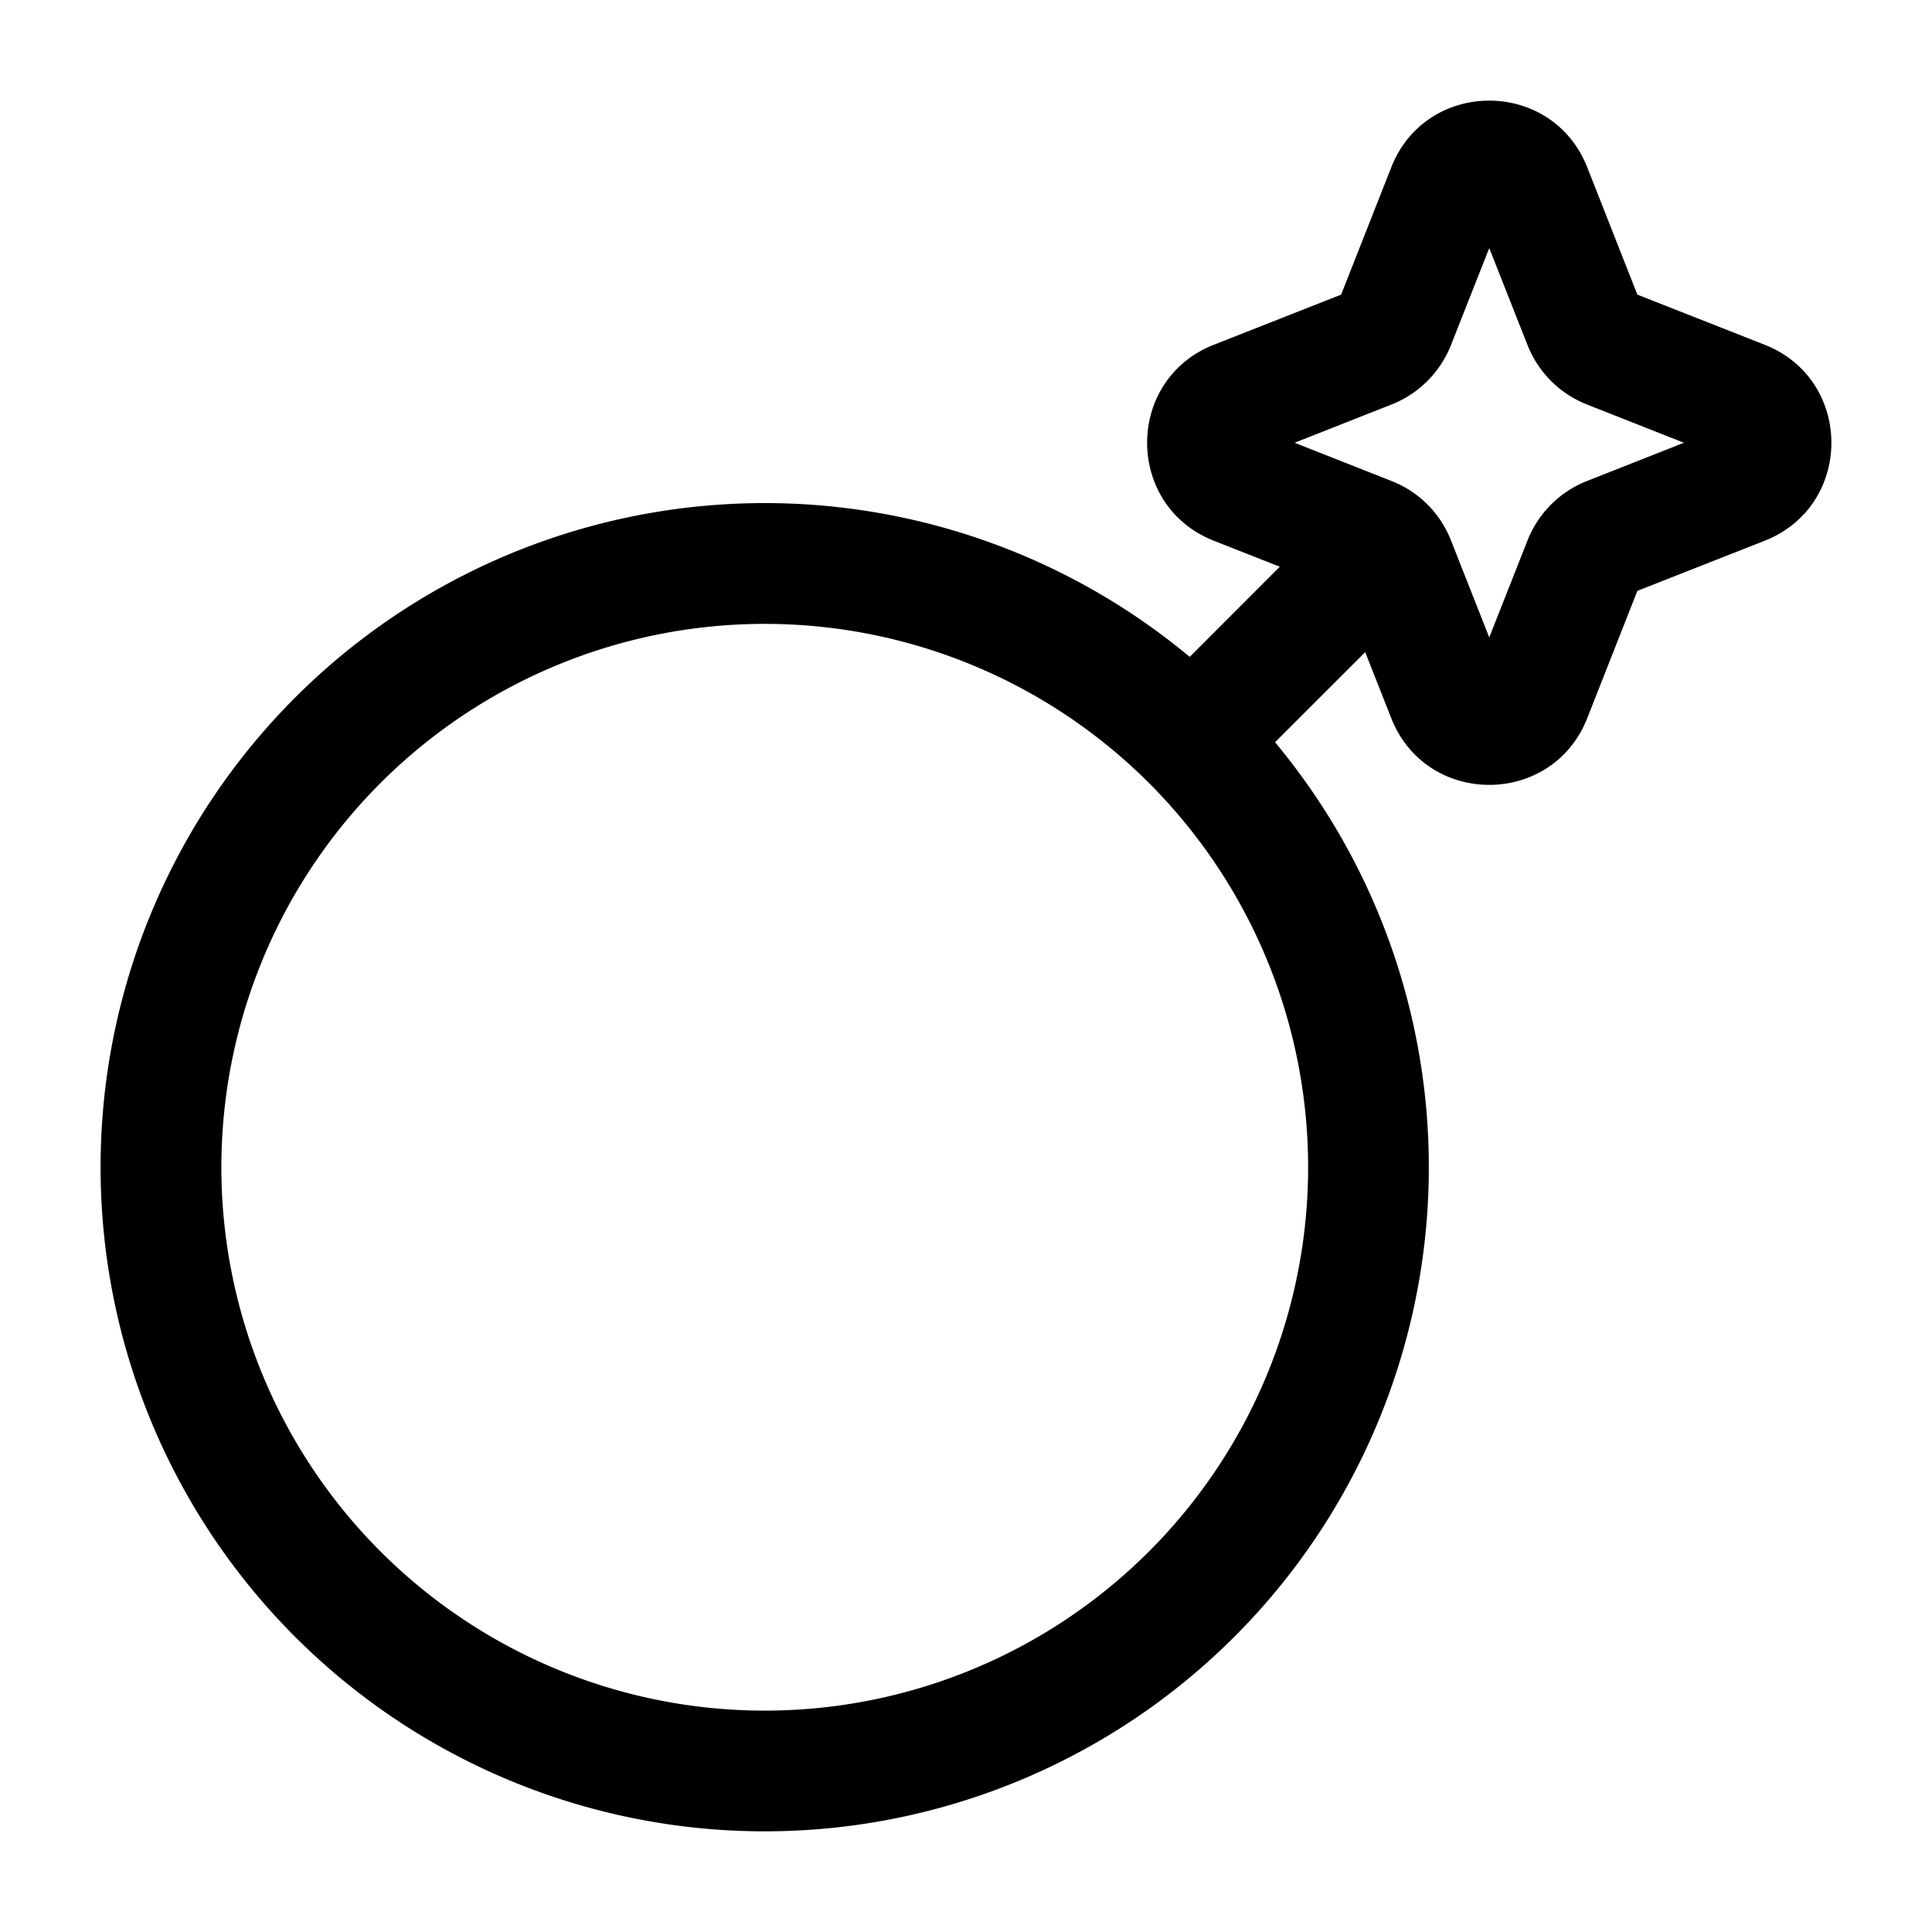 <svg xmlns="http://www.w3.org/2000/svg" width="3em" height="3em" viewBox="0 0 24 24"><path fill="currentColor" fill-rule="evenodd" d="M19.717 2.078c-.436-1.104-1.998-1.104-2.434 0L16.66 3.66l-1.582.623c-1.104.436-1.104 1.998 0 2.434l.82.323l-1.119 1.12a8.25 8.25 0 1 0 1.06 1.06l1.12-1.119l.324.821c.436 1.104 1.998 1.104 2.434 0l.623-1.582l1.582-.623c1.104-.436 1.104-1.998 0-2.434L20.34 3.66zm-1.693 2.21l.476-1.206l.476 1.206c.133.337.4.603.736.736l1.206.476l-1.206.476c-.337.133-.603.4-.736.736L18.5 7.918l-.476-1.206a1.3 1.3 0 0 0-.736-.736L16.082 5.5l1.206-.476c.337-.133.603-.4.736-.736M9.5 7.75a6.75 6.75 0 1 0 0 13.5a6.75 6.75 0 0 0 0-13.5" clip-rule="evenodd"/></svg>